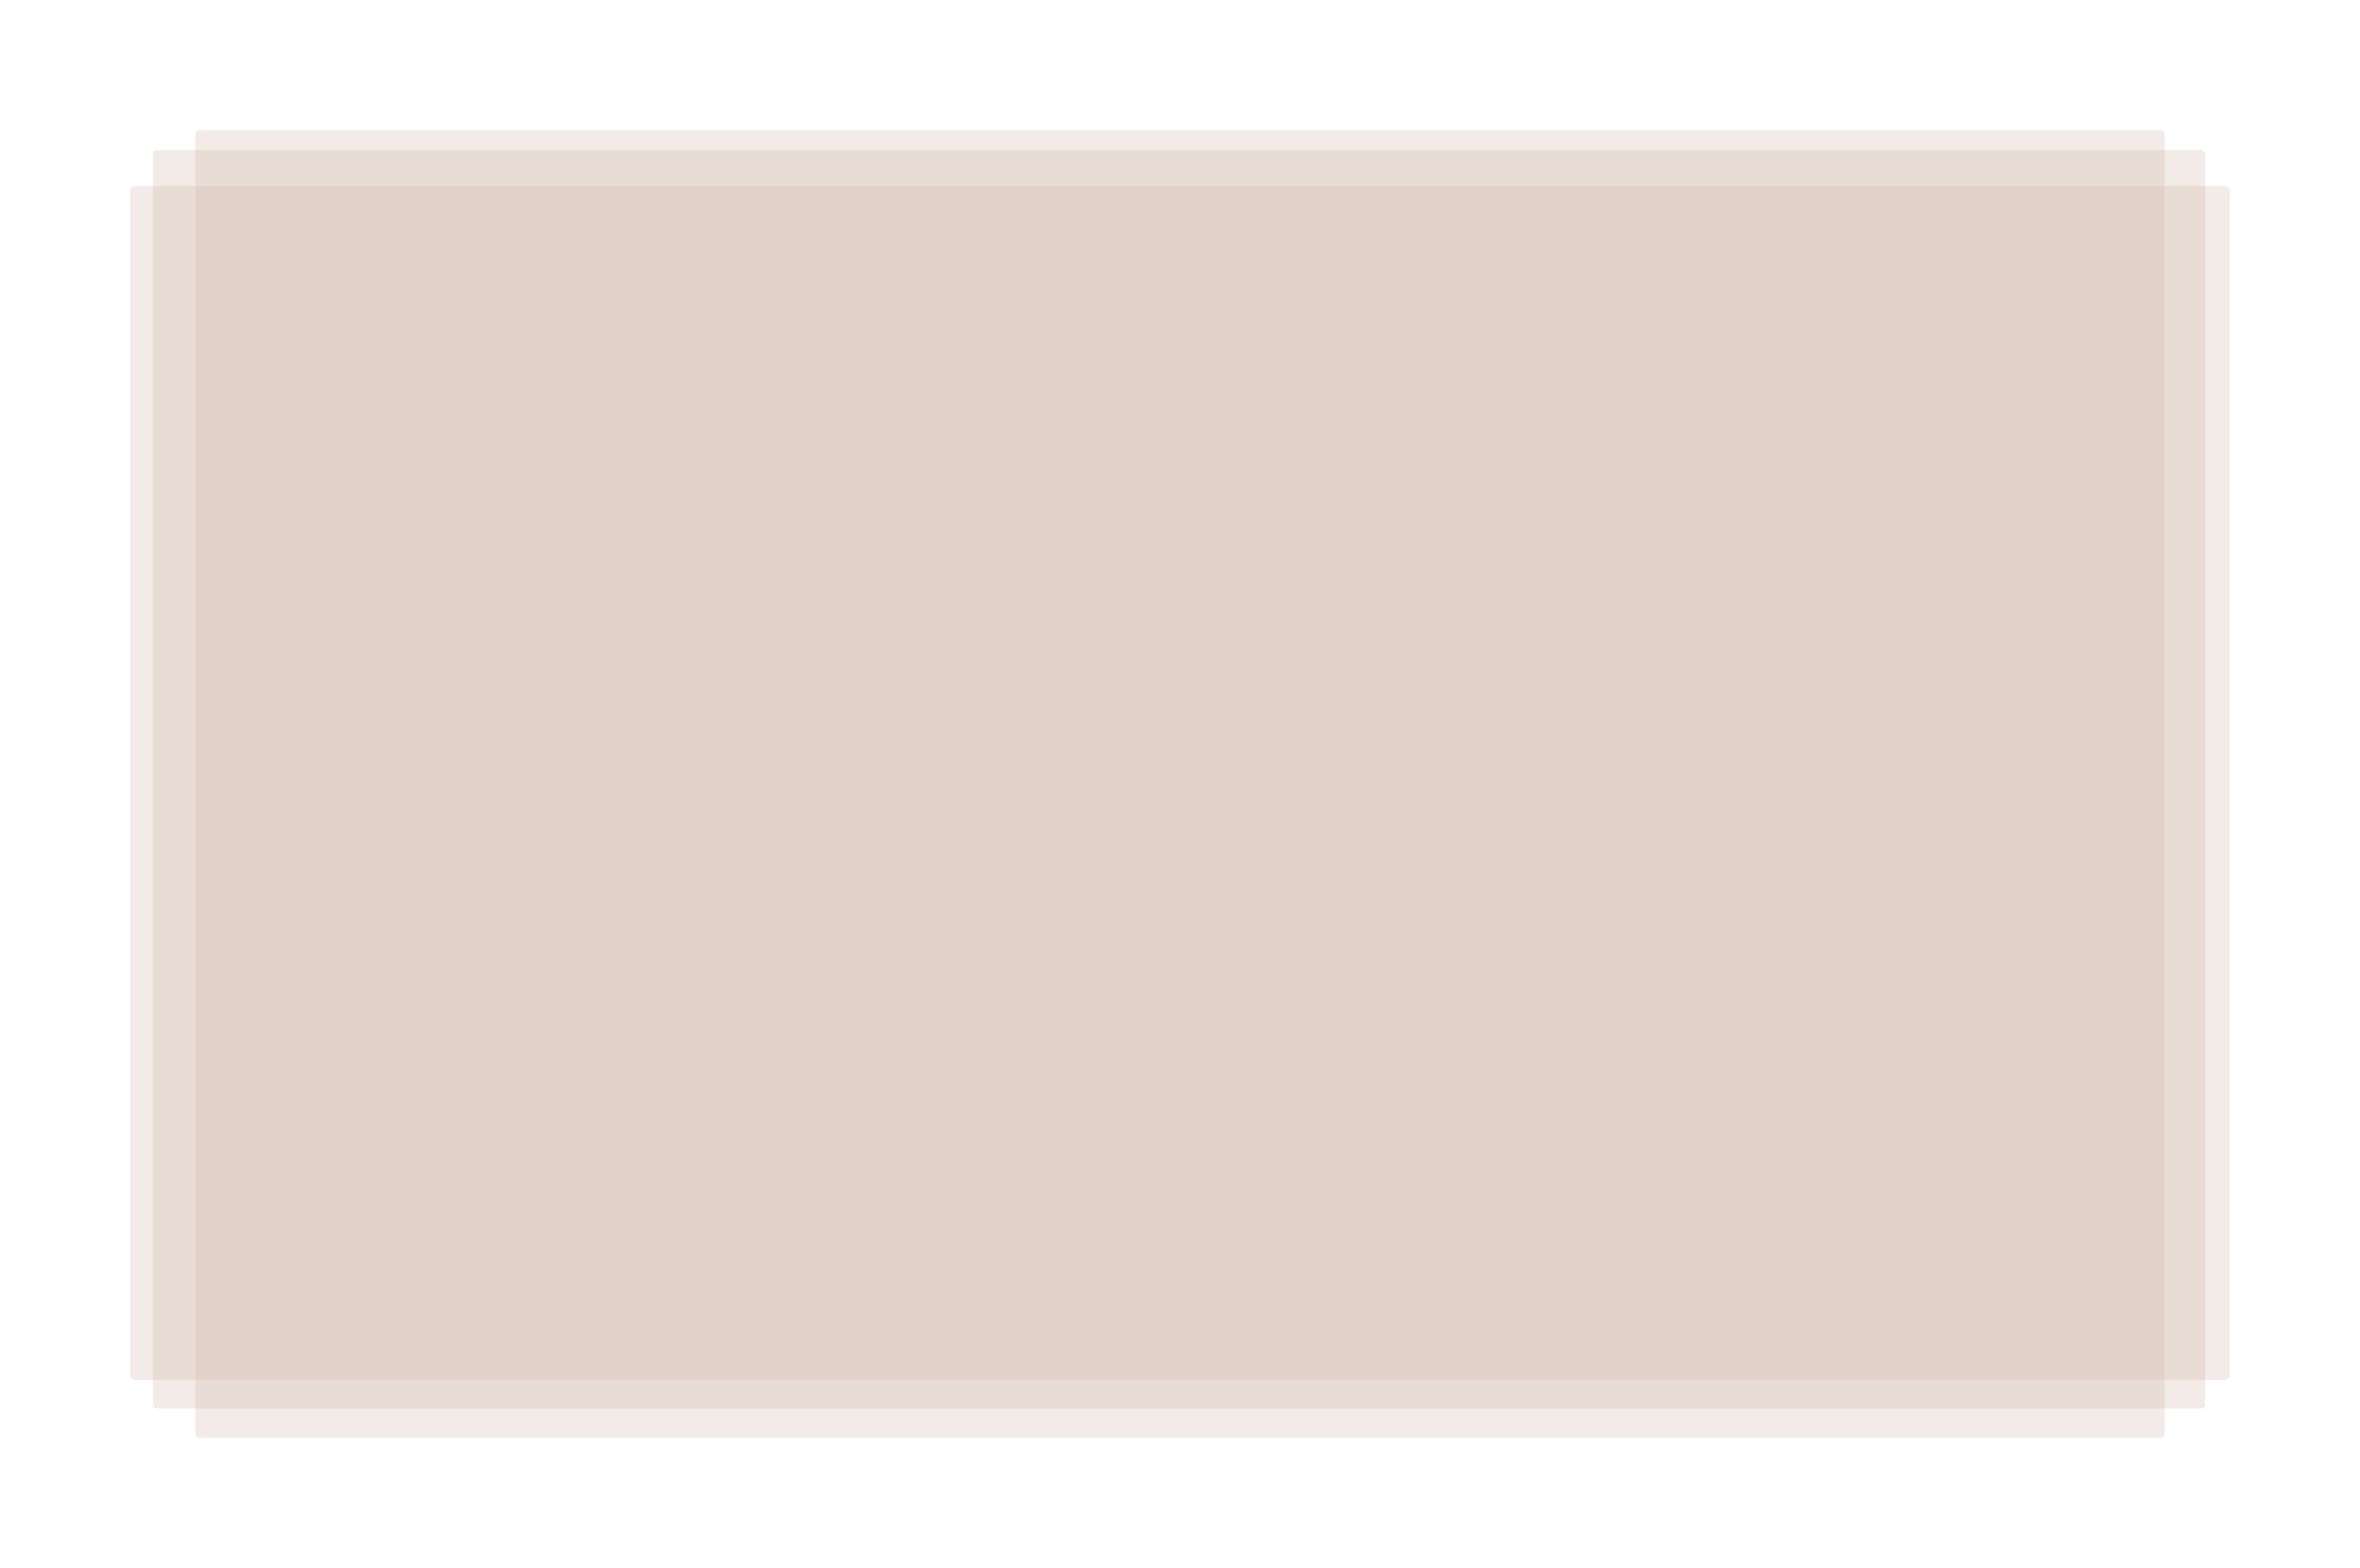 <svg width="1052" height="699" viewBox="0 0 1052 699" fill="none" xmlns="http://www.w3.org/2000/svg">
<g filter="url(#filter0_d_358_73)">
<rect x="87" y="57" width="878" height="583" rx="2" fill="#D0B5A9" fill-opacity="0.27" shape-rendering="crispEdges"/>
</g>
<g filter="url(#filter1_d_358_73)">
<rect x="68" y="66" width="915" height="561" rx="2" fill="#D0B5A9" fill-opacity="0.27" shape-rendering="crispEdges"/>
</g>
<g filter="url(#filter2_d_358_73)">
<rect x="58" y="82" width="936" height="532" rx="2" fill="#D0B5A9" fill-opacity="0.27" shape-rendering="crispEdges"/>
</g>
<defs>
<filter id="filter0_d_358_73" x="29" y="0" width="994" height="699" filterUnits="userSpaceOnUse" color-interpolation-filters="sRGB">
<feFlood flood-opacity="0" result="BackgroundImageFix"/>
<feColorMatrix in="SourceAlpha" type="matrix" values="0 0 0 0 0 0 0 0 0 0 0 0 0 0 0 0 0 0 127 0" result="hardAlpha"/>
<feOffset dy="1"/>
<feGaussianBlur stdDeviation="29"/>
<feComposite in2="hardAlpha" operator="out"/>
<feColorMatrix type="matrix" values="0 0 0 0 0.624 0 0 0 0 0.412 0 0 0 0 0.31 0 0 0 0.22 0"/>
<feBlend mode="normal" in2="BackgroundImageFix" result="effect1_dropShadow_358_73"/>
<feBlend mode="normal" in="SourceGraphic" in2="effect1_dropShadow_358_73" result="shape"/>
</filter>
<filter id="filter1_d_358_73" x="10" y="9" width="1031" height="677" filterUnits="userSpaceOnUse" color-interpolation-filters="sRGB">
<feFlood flood-opacity="0" result="BackgroundImageFix"/>
<feColorMatrix in="SourceAlpha" type="matrix" values="0 0 0 0 0 0 0 0 0 0 0 0 0 0 0 0 0 0 127 0" result="hardAlpha"/>
<feOffset dy="1"/>
<feGaussianBlur stdDeviation="29"/>
<feComposite in2="hardAlpha" operator="out"/>
<feColorMatrix type="matrix" values="0 0 0 0 0.62 0 0 0 0 0.651 0 0 0 0 0.702 0 0 0 0.31 0"/>
<feBlend mode="normal" in2="BackgroundImageFix" result="effect1_dropShadow_358_73"/>
<feBlend mode="normal" in="SourceGraphic" in2="effect1_dropShadow_358_73" result="shape"/>
</filter>
<filter id="filter2_d_358_73" x="0" y="25" width="1052" height="648" filterUnits="userSpaceOnUse" color-interpolation-filters="sRGB">
<feFlood flood-opacity="0" result="BackgroundImageFix"/>
<feColorMatrix in="SourceAlpha" type="matrix" values="0 0 0 0 0 0 0 0 0 0 0 0 0 0 0 0 0 0 127 0" result="hardAlpha"/>
<feOffset dy="1"/>
<feGaussianBlur stdDeviation="29"/>
<feComposite in2="hardAlpha" operator="out"/>
<feColorMatrix type="matrix" values="0 0 0 0 0.62 0 0 0 0 0.651 0 0 0 0 0.702 0 0 0 0.31 0"/>
<feBlend mode="normal" in2="BackgroundImageFix" result="effect1_dropShadow_358_73"/>
<feBlend mode="normal" in="SourceGraphic" in2="effect1_dropShadow_358_73" result="shape"/>
</filter>
</defs>
</svg>
